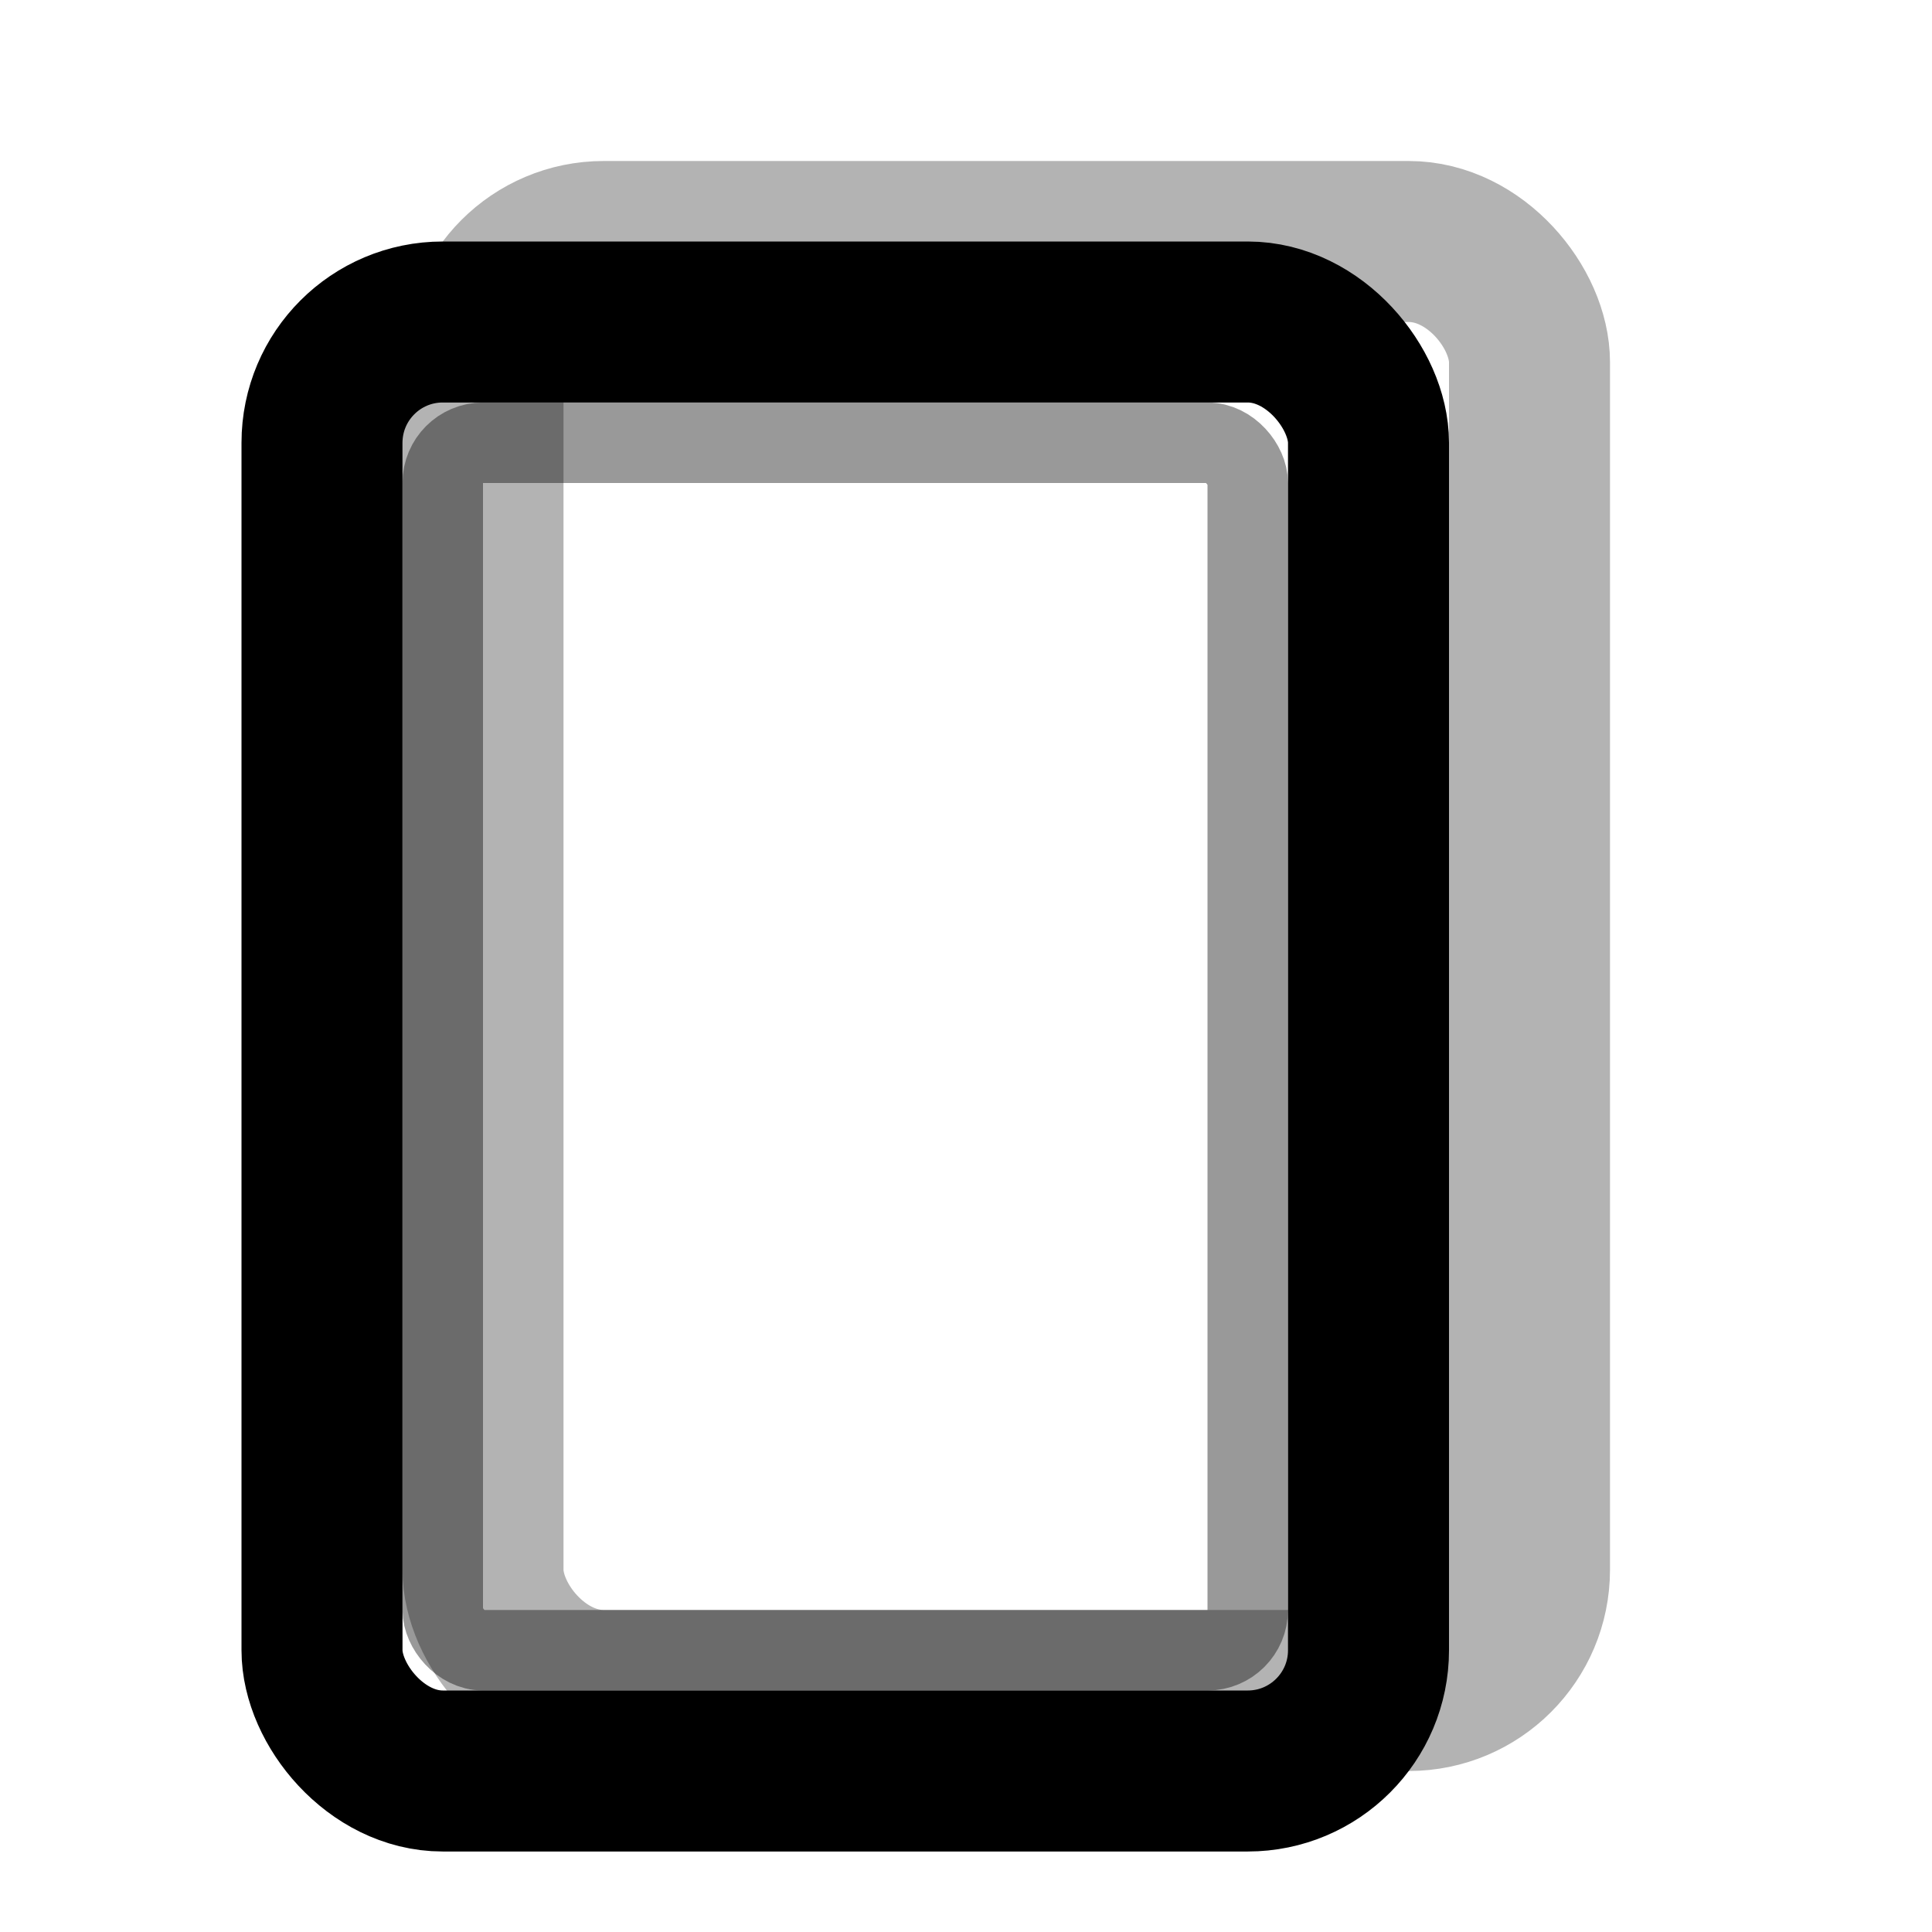 <svg
  xmlns="http://www.w3.org/2000/svg"
  width="24"
  height="24"
  viewBox="0 0 24 24"
  fill="none"
  stroke="currentColor"
  stroke-width="2"
  stroke-linecap="round"
  stroke-linejoin="round"
>
  <!-- 後ろのカード -->
  <rect x="6" y="3" width="13" height="18" rx="1.5" ry="1.5" opacity="0.3" />
  
  <!-- 手前のカード（メイン） -->
  <rect x="4" y="4" width="13" height="18" rx="1.5" ry="1.5" fill="none" stroke="currentColor" stroke-width="2" />
  
  <!-- カード内の装飾フレーム -->
  <rect x="5.5" y="5.5" width="10" height="15" rx="0.5" ry="0.5" stroke="currentColor" stroke-width="1" opacity="0.4" />
</svg>
